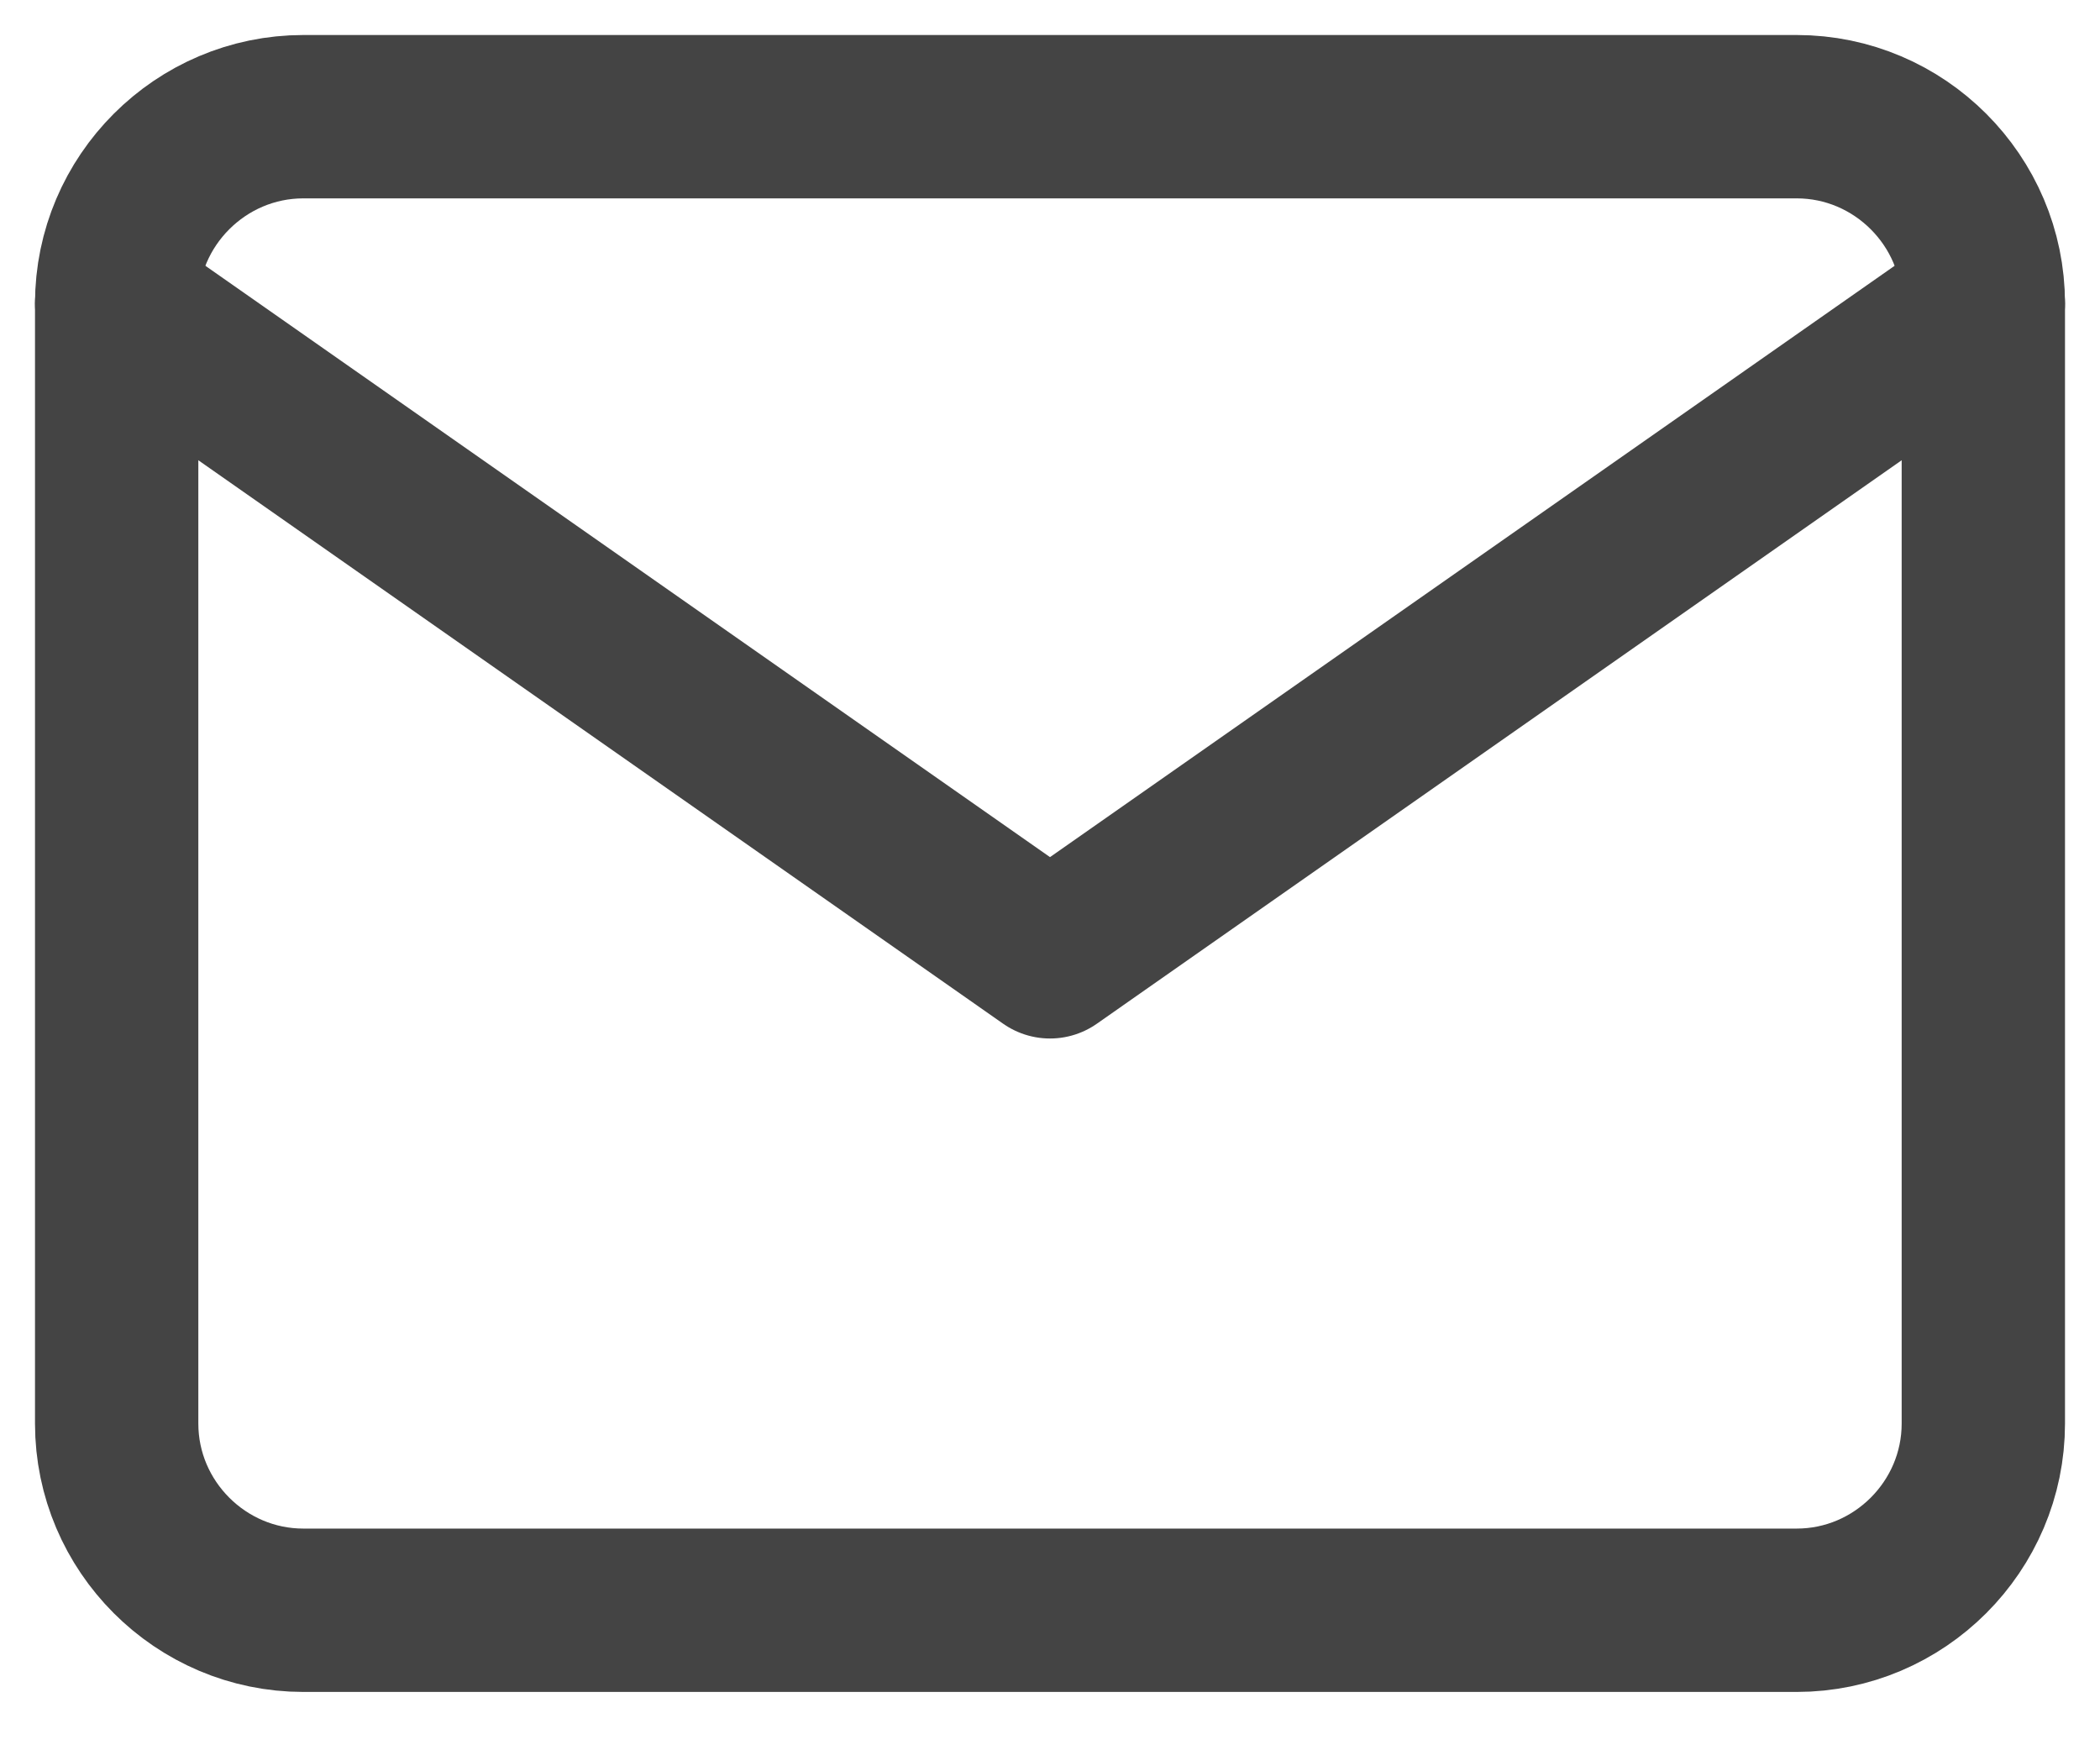 <svg width="18" height="15" viewBox="0 0 18 15" fill="none" xmlns="http://www.w3.org/2000/svg">
<path d="M2.6 1H15.4C16.28 1 17 1.72 17 2.6V12.2C17 13.08 16.28 13.8 15.4 13.8H2.6C1.72 13.8 1 13.08 1 12.2V2.6C1 1.72 1.72 1 2.6 1Z" stroke="#444444" stroke-width="1.4" stroke-linecap="round" stroke-linejoin="round"/>
<path d="M17 2.6L9 8.2L1 2.6" stroke="#444444" stroke-width="1.4" stroke-linecap="round" stroke-linejoin="round"/>
</svg>

